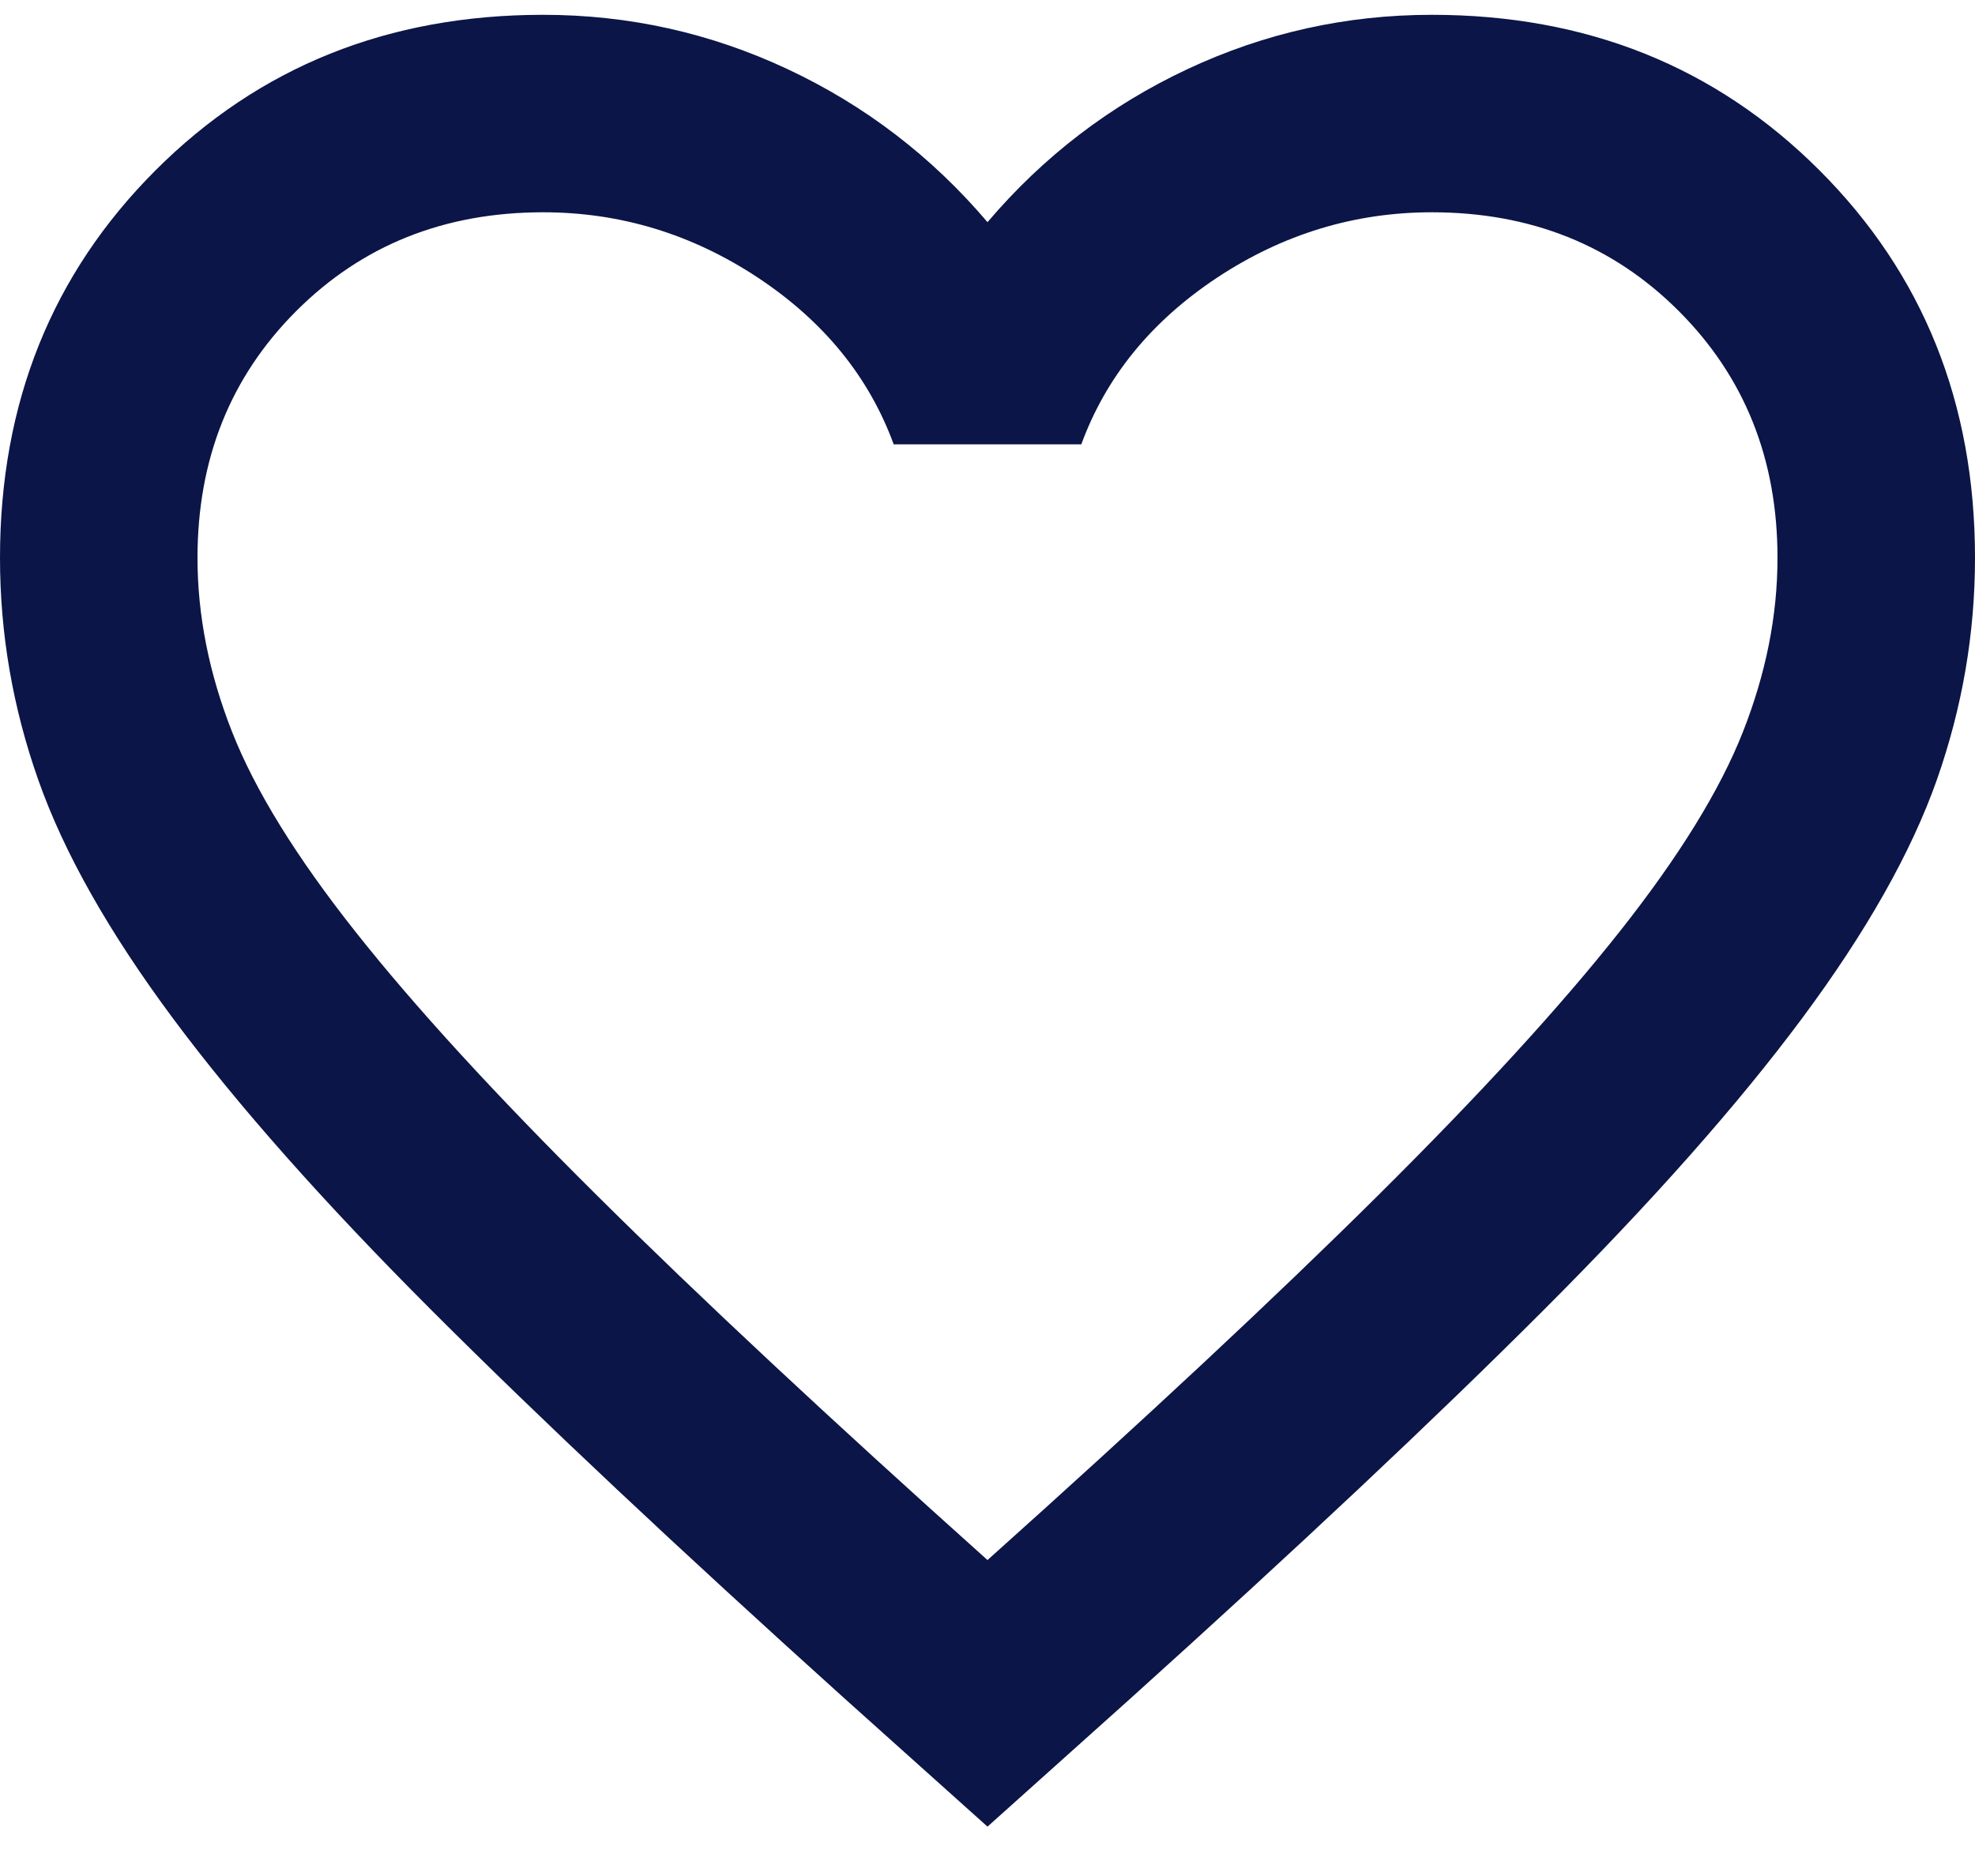 <svg width="20" height="19" viewBox="0 0 20 19" fill="none" xmlns="http://www.w3.org/2000/svg"><path d="M10 18.5L8.55 17.2C6.867 15.683 5.475 14.375 4.375 13.275C3.275 12.175 2.4 11.187 1.75 10.312C1.1 9.437 0.646 8.633 0.388 7.9C0.129 7.167 0 6.417 0 5.65C0 4.083 0.525 2.775 1.575 1.725C2.625 0.675 3.933 0.15 5.5 0.15C6.367 0.15 7.192 0.333 7.975 0.7C8.758 1.067 9.433 1.583 10 2.25C10.567 1.583 11.242 1.067 12.025 0.7C12.808 0.333 13.633 0.15 14.5 0.15C16.067 0.15 17.375 0.675 18.425 1.725C19.475 2.775 20 4.083 20 5.65C20 6.417 19.871 7.167 19.613 7.9C19.354 8.633 18.9 9.437 18.25 10.312C17.6 11.187 16.725 12.175 15.625 13.275C14.525 14.375 13.133 15.683 11.45 17.2L10 18.5ZM10 15.8C11.6 14.367 12.917 13.137 13.95 12.112C14.983 11.087 15.8 10.196 16.4 9.437C17 8.679 17.417 8.004 17.65 7.412C17.883 6.821 18 6.233 18 5.65C18 4.65 17.667 3.817 17 3.15C16.333 2.483 15.5 2.15 14.5 2.15C13.717 2.15 12.992 2.371 12.325 2.812C11.658 3.254 11.2 3.817 10.95 4.5H9.05C8.8 3.817 8.342 3.254 7.675 2.812C7.008 2.371 6.283 2.15 5.5 2.15C4.5 2.15 3.667 2.483 3 3.15C2.333 3.817 2 4.65 2 5.65C2 6.233 2.117 6.821 2.35 7.412C2.583 8.004 3 8.679 3.6 9.437C4.2 10.196 5.017 11.087 6.05 12.112C7.083 13.137 8.4 14.367 10 15.8Z" fill="#0B1547"/></svg>